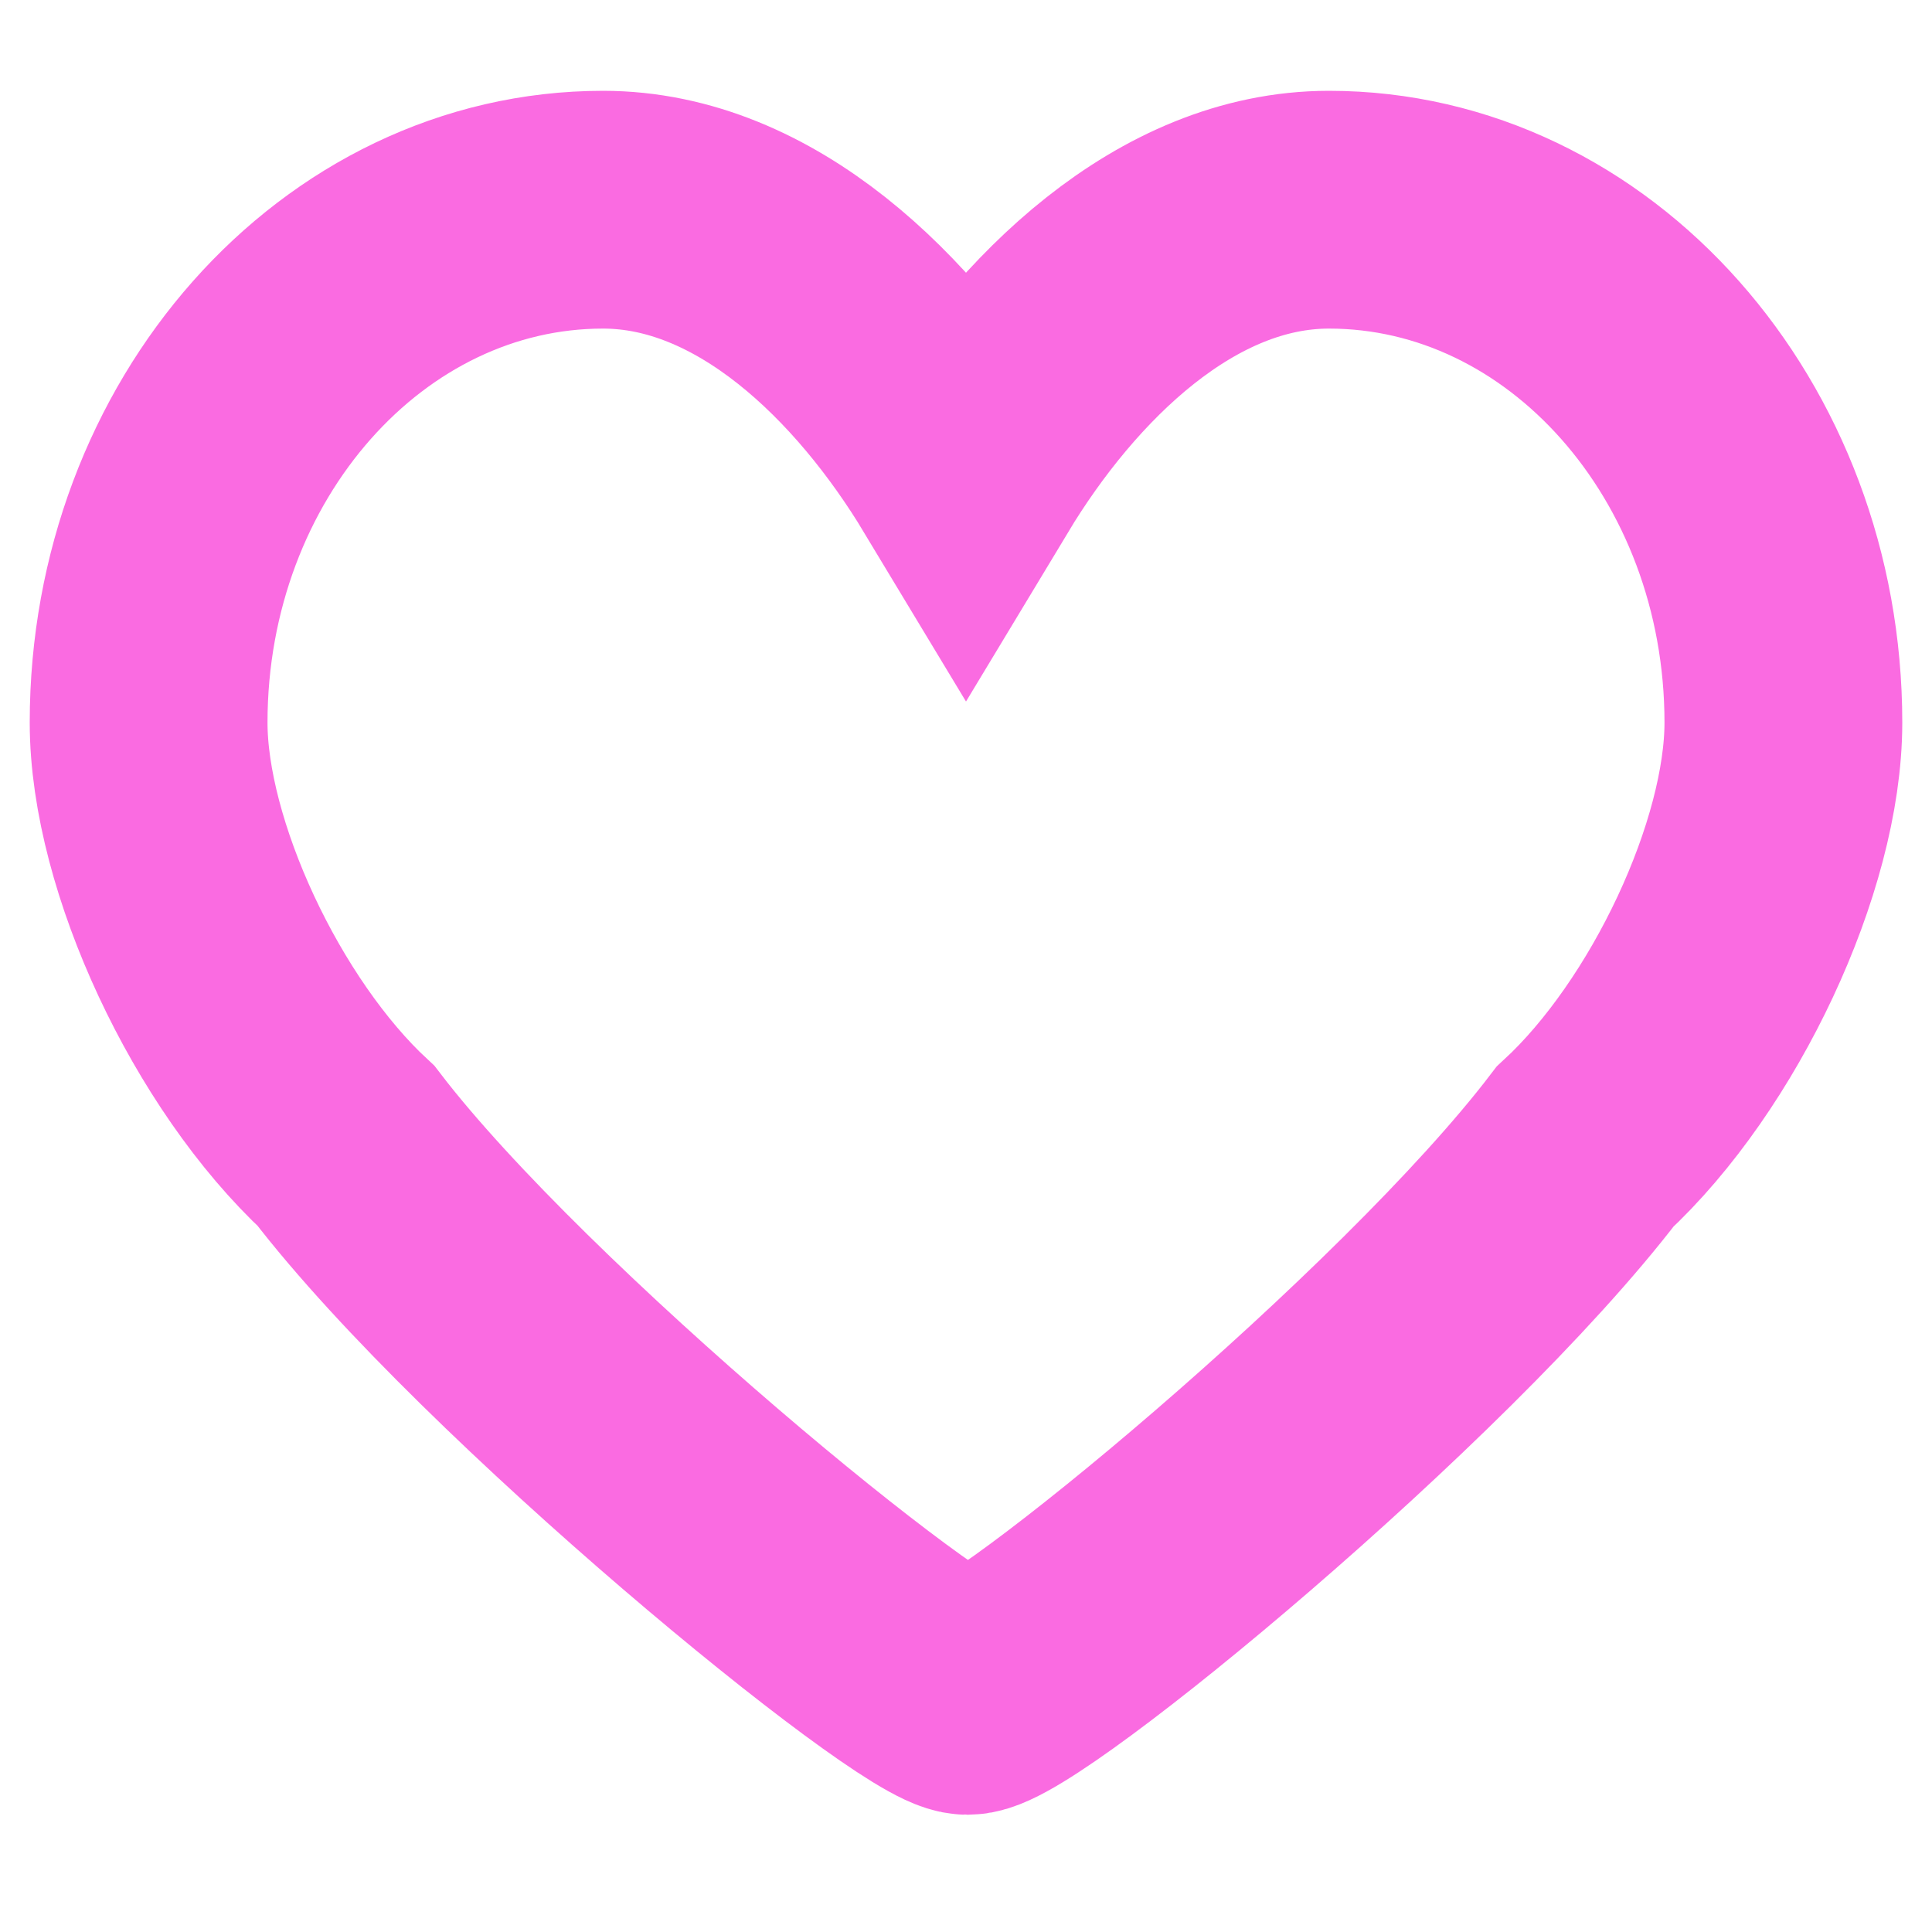 <svg width="13" height="13" viewBox="0 0 13 13" fill="none" xmlns="http://www.w3.org/2000/svg">
<path d="M6.51 11.411C6.218 11.411 3.398 9.106 2.329 7.711C1.594 7.029 1 5.758 1 4.862C1 2.959 2.372 1.411 4.058 1.411C5.087 1.411 5.961 2.277 6.5 3.171C7.039 2.277 7.913 1.411 8.942 1.411C10.628 1.411 12 2.959 12 4.862C12 5.76 11.403 7.034 10.665 7.716C9.586 9.13 6.819 11.411 6.51 11.411Z" stroke="#FA6BE1" stroke-width="1.6"/>
</svg>
